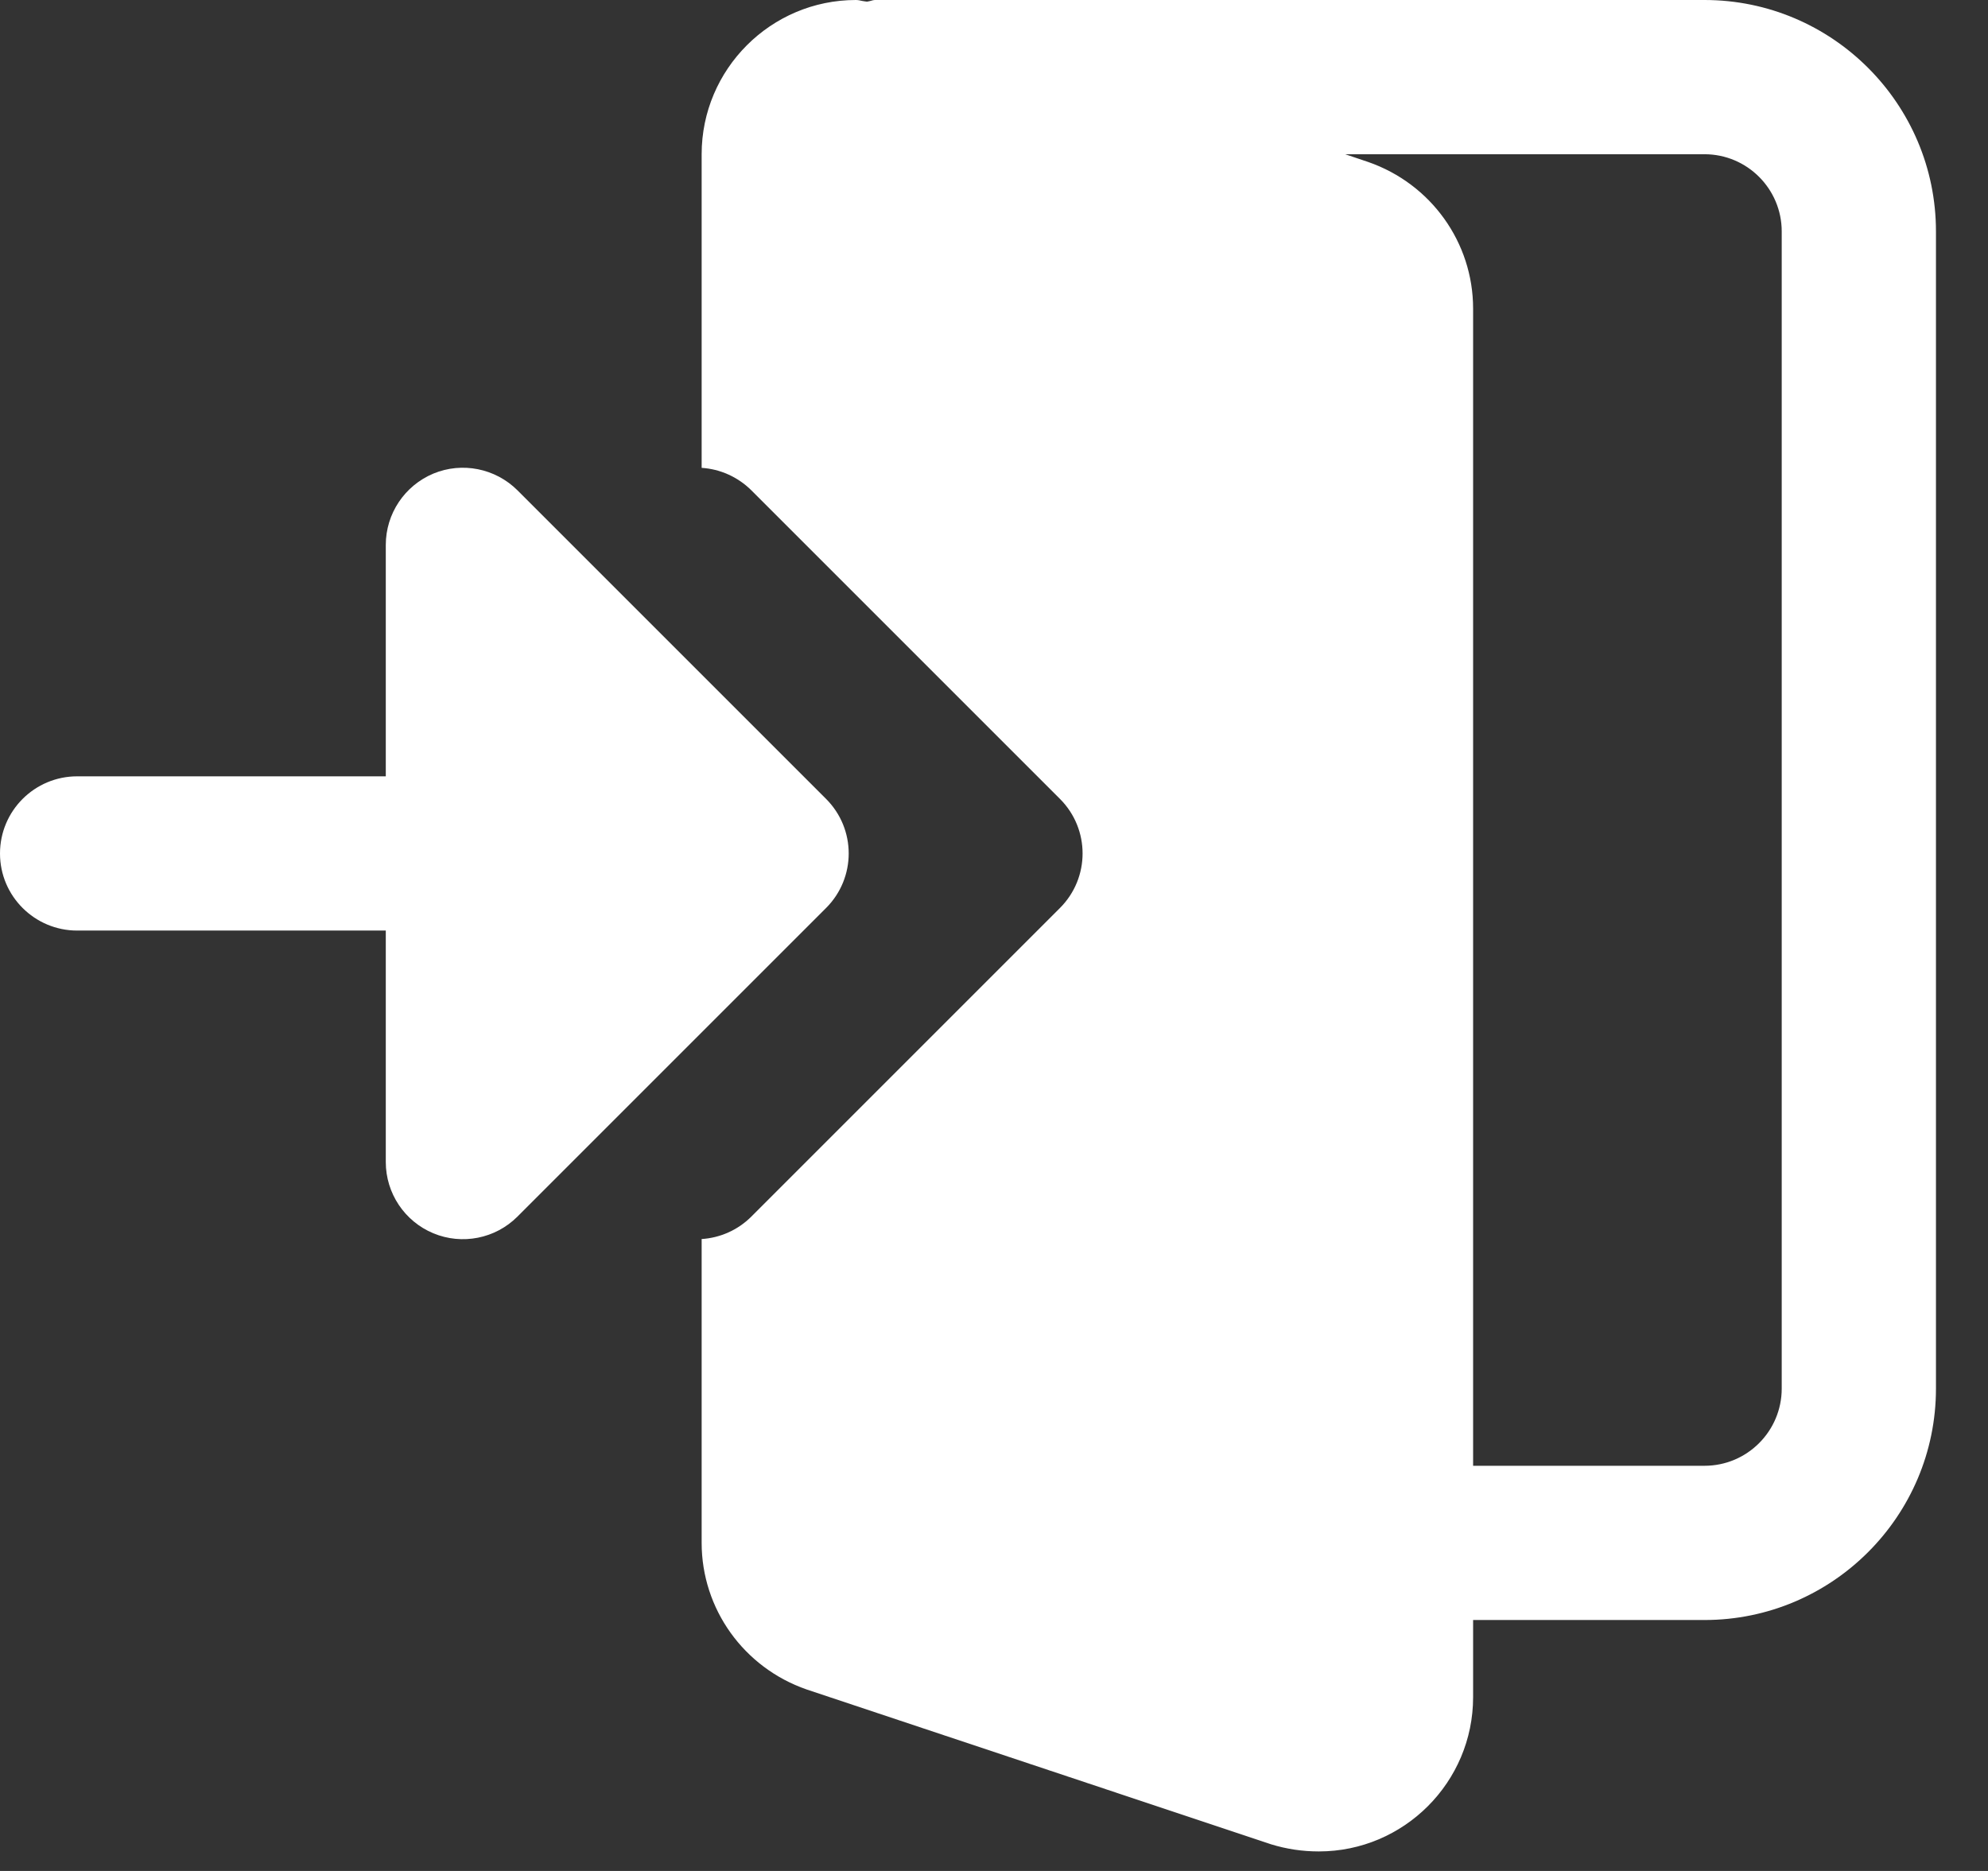 <svg width="17" height="16" viewBox="0 0 17 16" fill="none" xmlns="http://www.w3.org/2000/svg">
<rect x="0" y="0" width="17" height="16" fill="#333333" stroke="none"/>
<path d="M7.064 6.832L4.425 4.193C4.236 4.005 3.952 3.948 3.706 4.05C3.46 4.153 3.299 4.393 3.299 4.66V6.639H0.66C0.296 6.639 0 6.934 0 7.299C0 7.663 0.296 7.958 0.66 7.958H3.299V9.938C3.299 10.204 3.46 10.445 3.706 10.547C3.952 10.649 4.236 10.593 4.425 10.404L7.064 7.765C7.322 7.507 7.322 7.09 7.064 6.832V6.832Z" fill="white"/>
<path fill-rule="evenodd" clip-rule="evenodd" d="M15.236 9.5V11.875C15.236 12.238 14.941 12.535 14.576 12.535H12.597V2.639C12.597 2.075 12.238 1.572 11.699 1.385L11.503 1.319H14.576C14.941 1.319 15.236 1.616 15.236 1.979V9.236V9.5ZM16.555 1.979V9.236V11.875C16.555 12.966 15.667 13.854 14.576 13.854H12.597V14.514C12.597 15.241 12.005 15.833 11.278 15.833C11.137 15.833 11.003 15.813 10.869 15.772L6.898 14.448C6.359 14.261 6 13.758 6 13.194V10.596C6.157 10.586 6.309 10.52 6.425 10.404L9.064 7.765C9.322 7.507 9.322 7.09 9.064 6.832L6.425 4.193C6.309 4.078 6.157 4.011 6 4.001V1.319C6 0.592 6.592 0 7.319 0C7.338 0 7.355 0.004 7.373 0.008C7.386 0.01 7.4 0.013 7.414 0.014C7.424 0.013 7.434 0.01 7.443 0.008C7.457 0.004 7.47 0 7.484 0H14.576C15.667 0 16.555 0.888 16.555 1.979Z" fill="white"/>
</svg>
